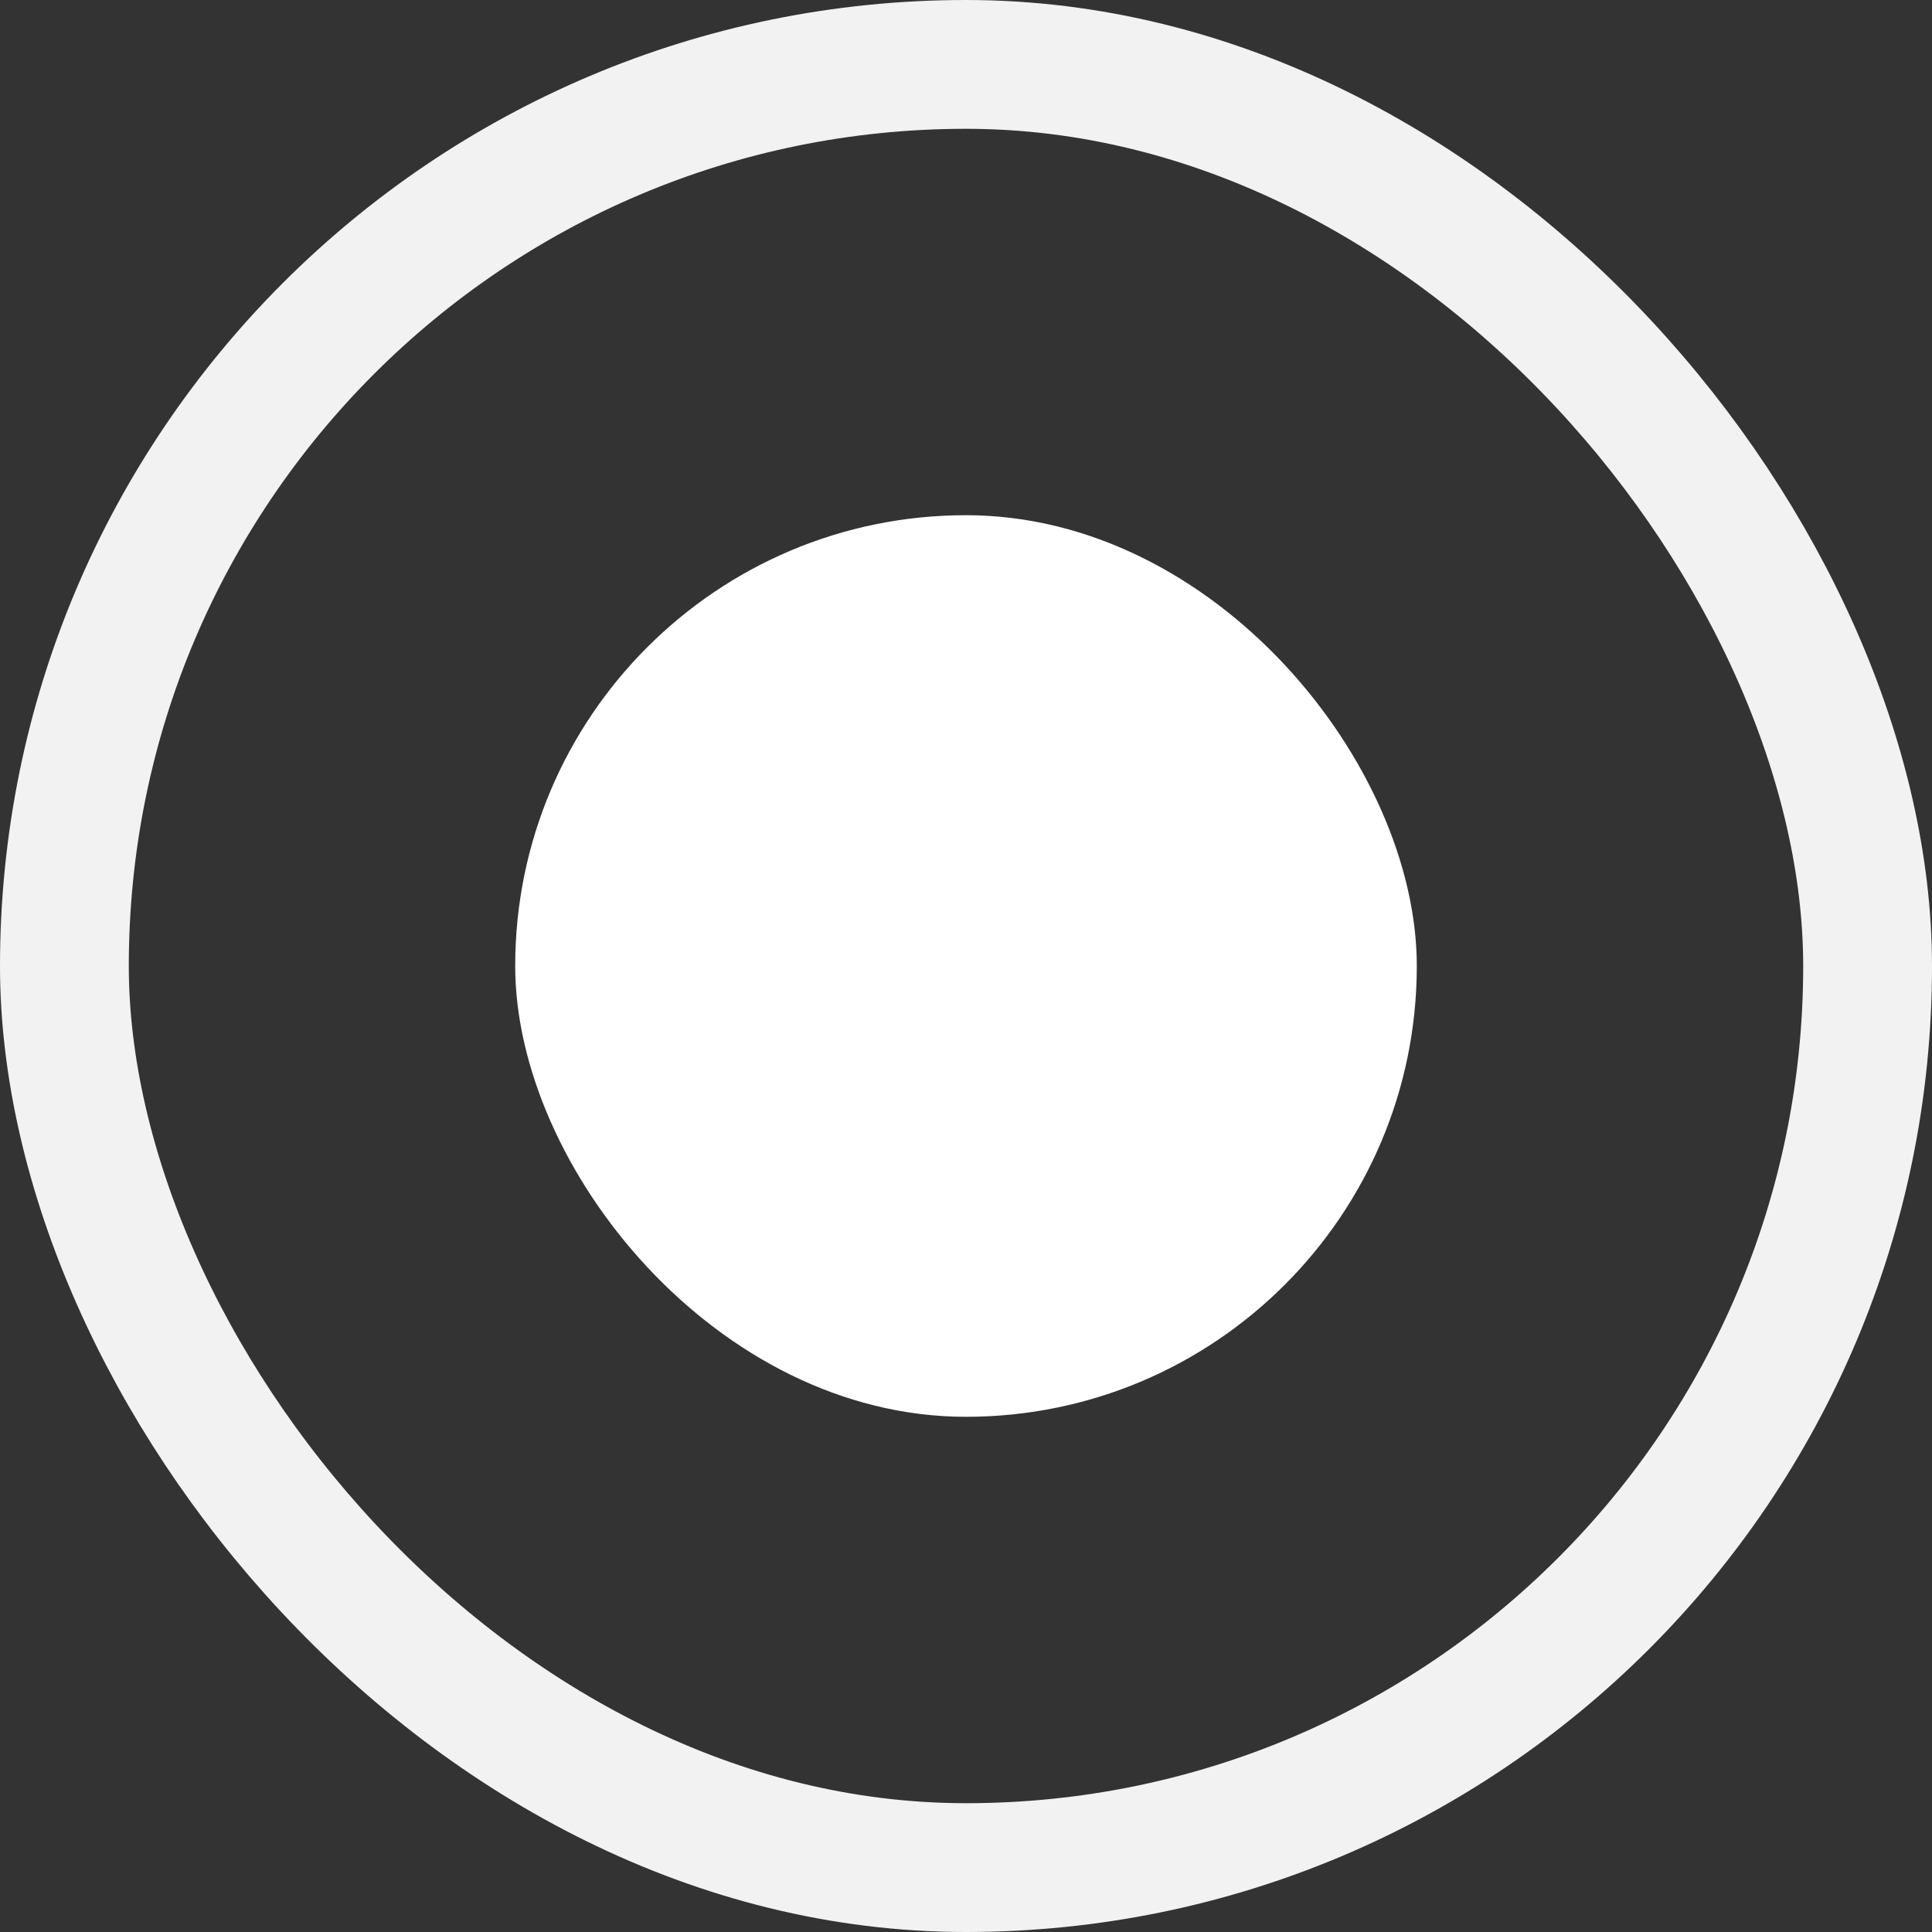 <svg width="15" height="15" viewBox="0 0 15 15" fill="none" xmlns="http://www.w3.org/2000/svg">
<rect x="0" y="0" width="15" height="15" fill="#333333" stroke="none"/>
<rect x="0.5" y="0.5" width="14" height="14" rx="7" stroke="#F2F2F2"/>
<rect x="4" y="4" width="7" height="7" rx="3.5" fill="white"/>
</svg>
